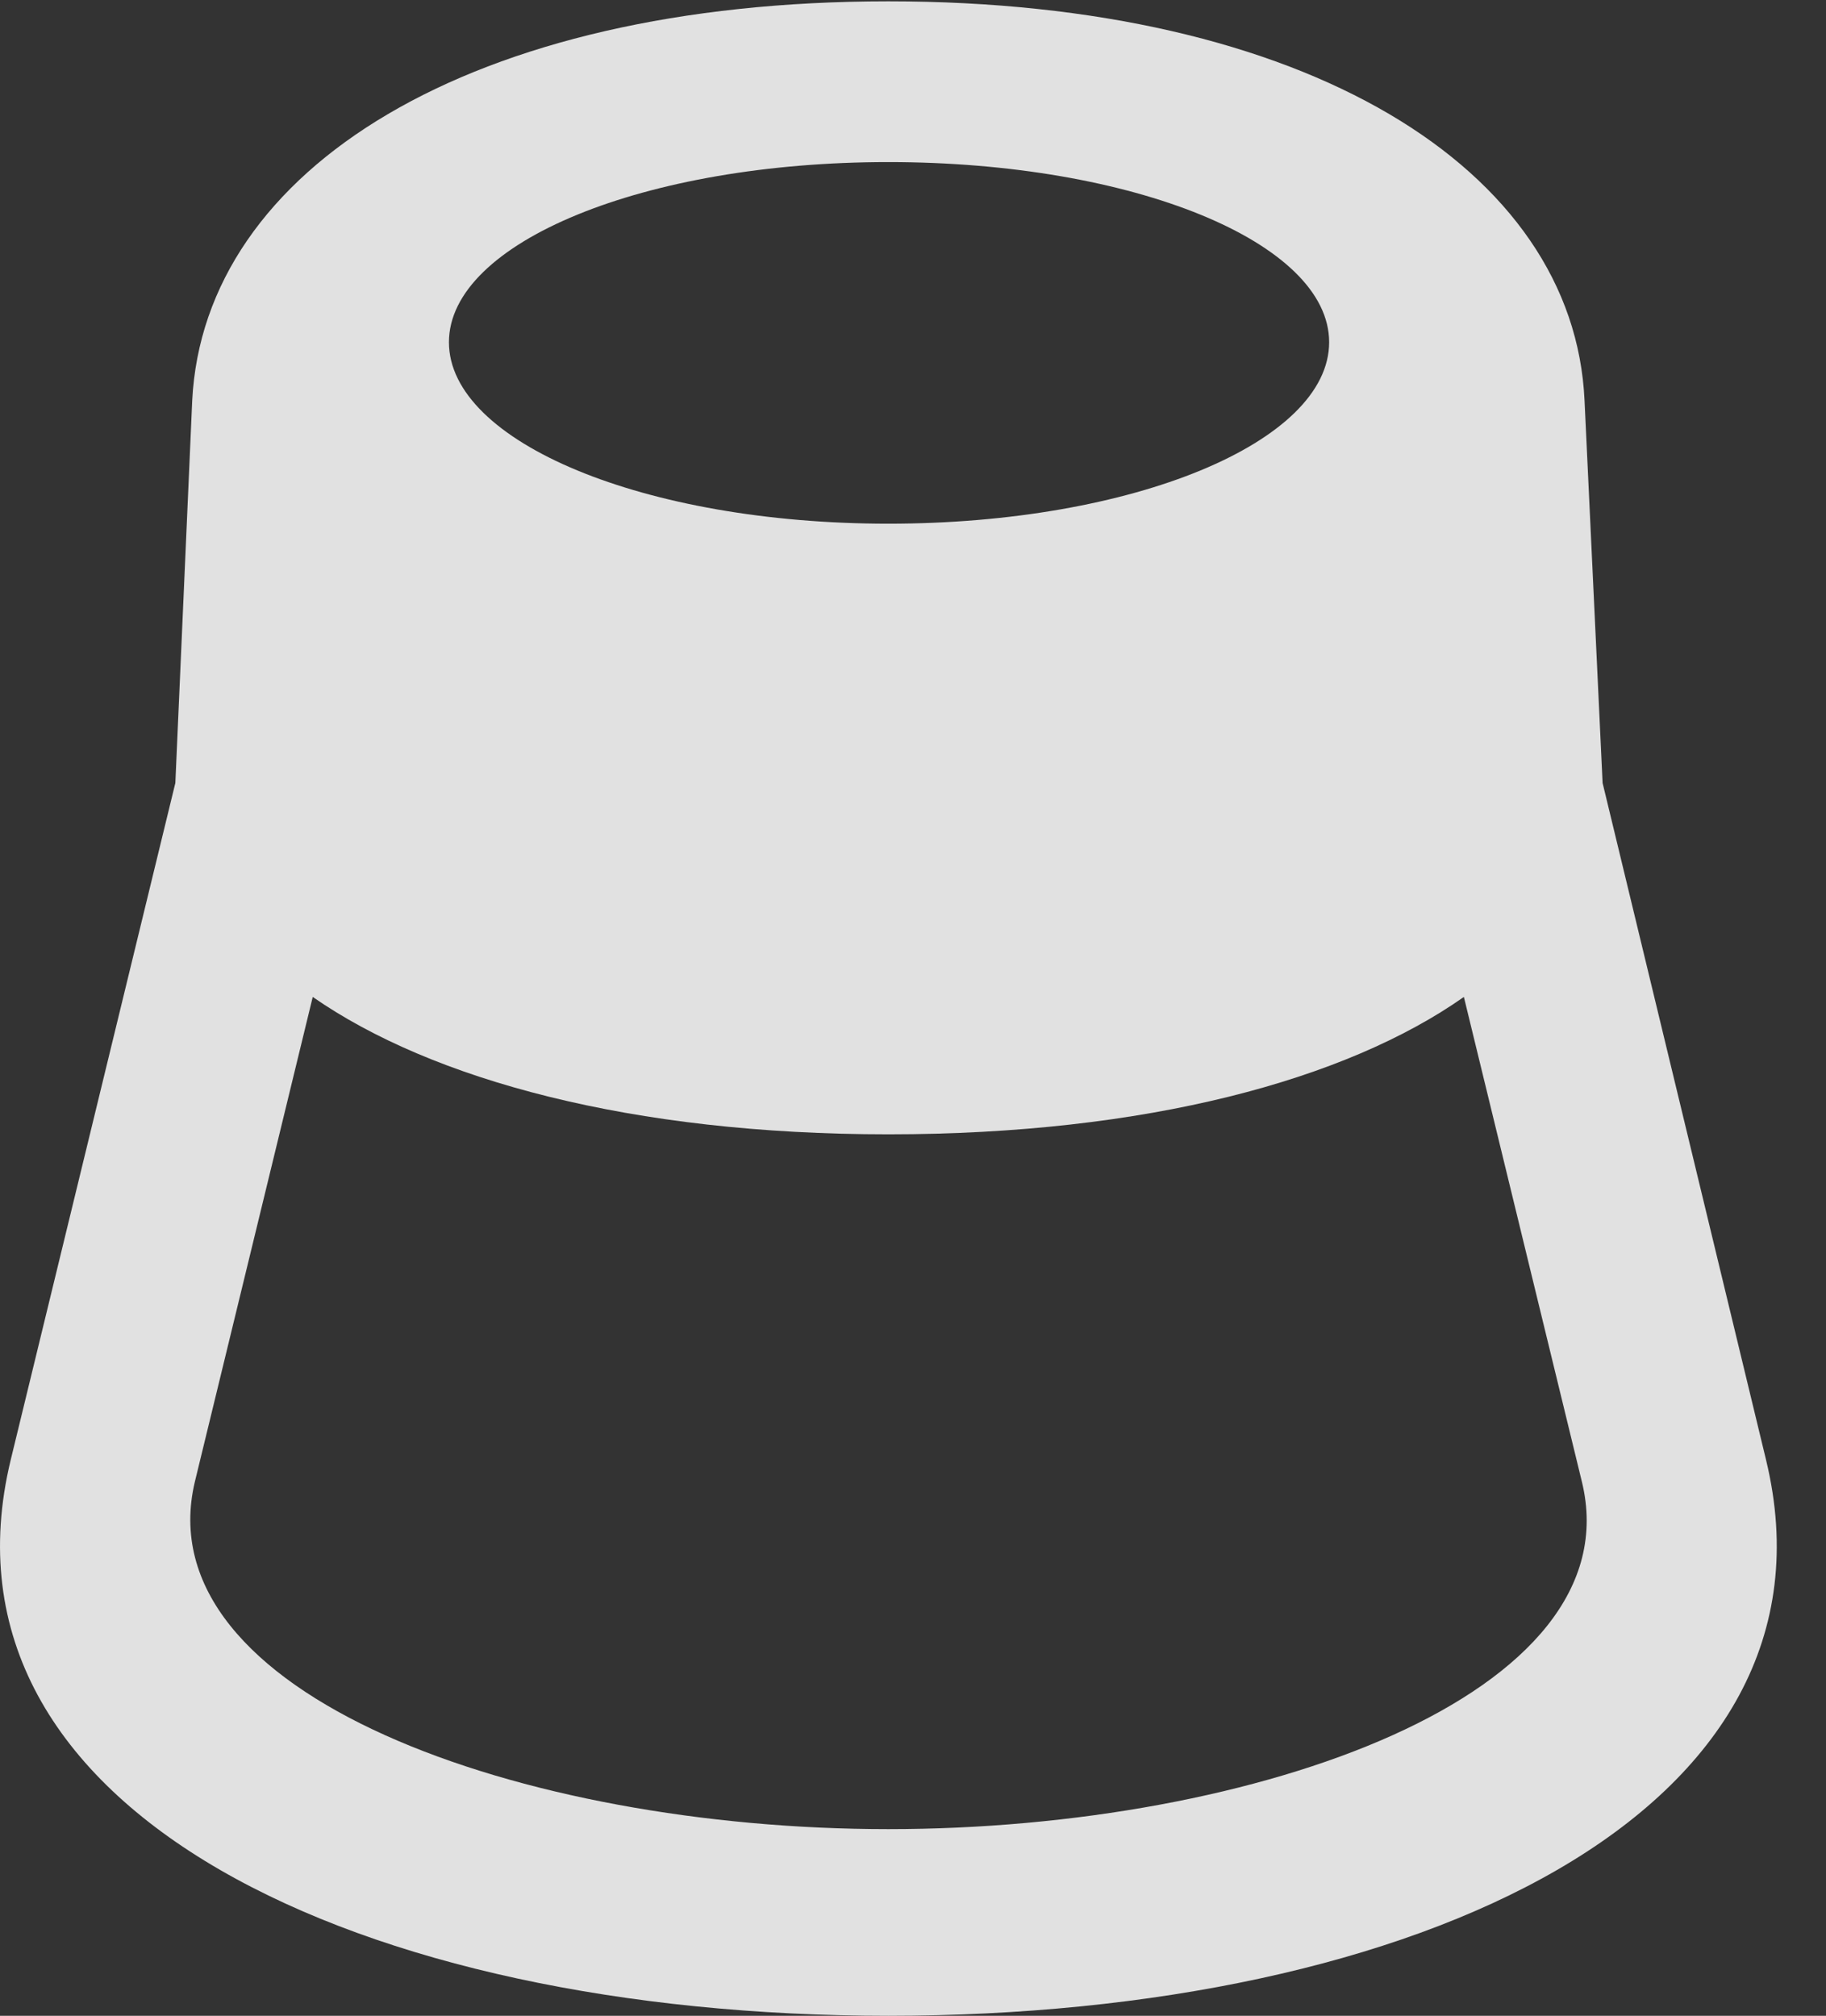 <?xml version="1.0" encoding="UTF-8"?>
<!--Generator: Apple Native CoreSVG 341-->
<!DOCTYPE svg
PUBLIC "-//W3C//DTD SVG 1.1//EN"
       "http://www.w3.org/Graphics/SVG/1.1/DTD/svg11.dtd">
<svg version="1.1" xmlns="http://www.w3.org/2000/svg" xmlns:xlink="http://www.w3.org/1999/xlink" viewBox="0 0 13.756 15.185">
 <rect x="0" y="0" width="13.756" height="15.185" fill="#333333" stroke="none"/>
 <g>
  <rect height="15.185" opacity="0" width="13.756" x="0" y="0"/>
  <path d="M6.692 15.185C10.667 15.185 13.948 13.652 13.304 10.996L12.073 5.898L11.937 3.018C11.858 1.27 9.837 0.01 6.692 0.01C3.548 0.01 1.536 1.27 1.448 3.018L1.321 5.898L0.081 10.996C-0.563 13.652 2.728 15.185 6.692 15.185ZM6.692 13.779C3.929 13.779 1.087 12.764 1.468 11.162L2.356 7.51C3.255 8.135 4.759 8.545 6.692 8.545C8.636 8.545 10.14 8.135 11.028 7.51L11.917 11.162C12.308 12.764 9.466 13.779 6.692 13.779ZM6.692 3.945C4.856 3.945 3.382 3.33 3.382 2.578C3.382 1.826 4.856 1.221 6.692 1.221C8.538 1.221 10.013 1.826 10.013 2.578C10.013 3.33 8.538 3.945 6.692 3.945Z" fill="white" fill-opacity="0.85"/>
 </g>
</svg>
